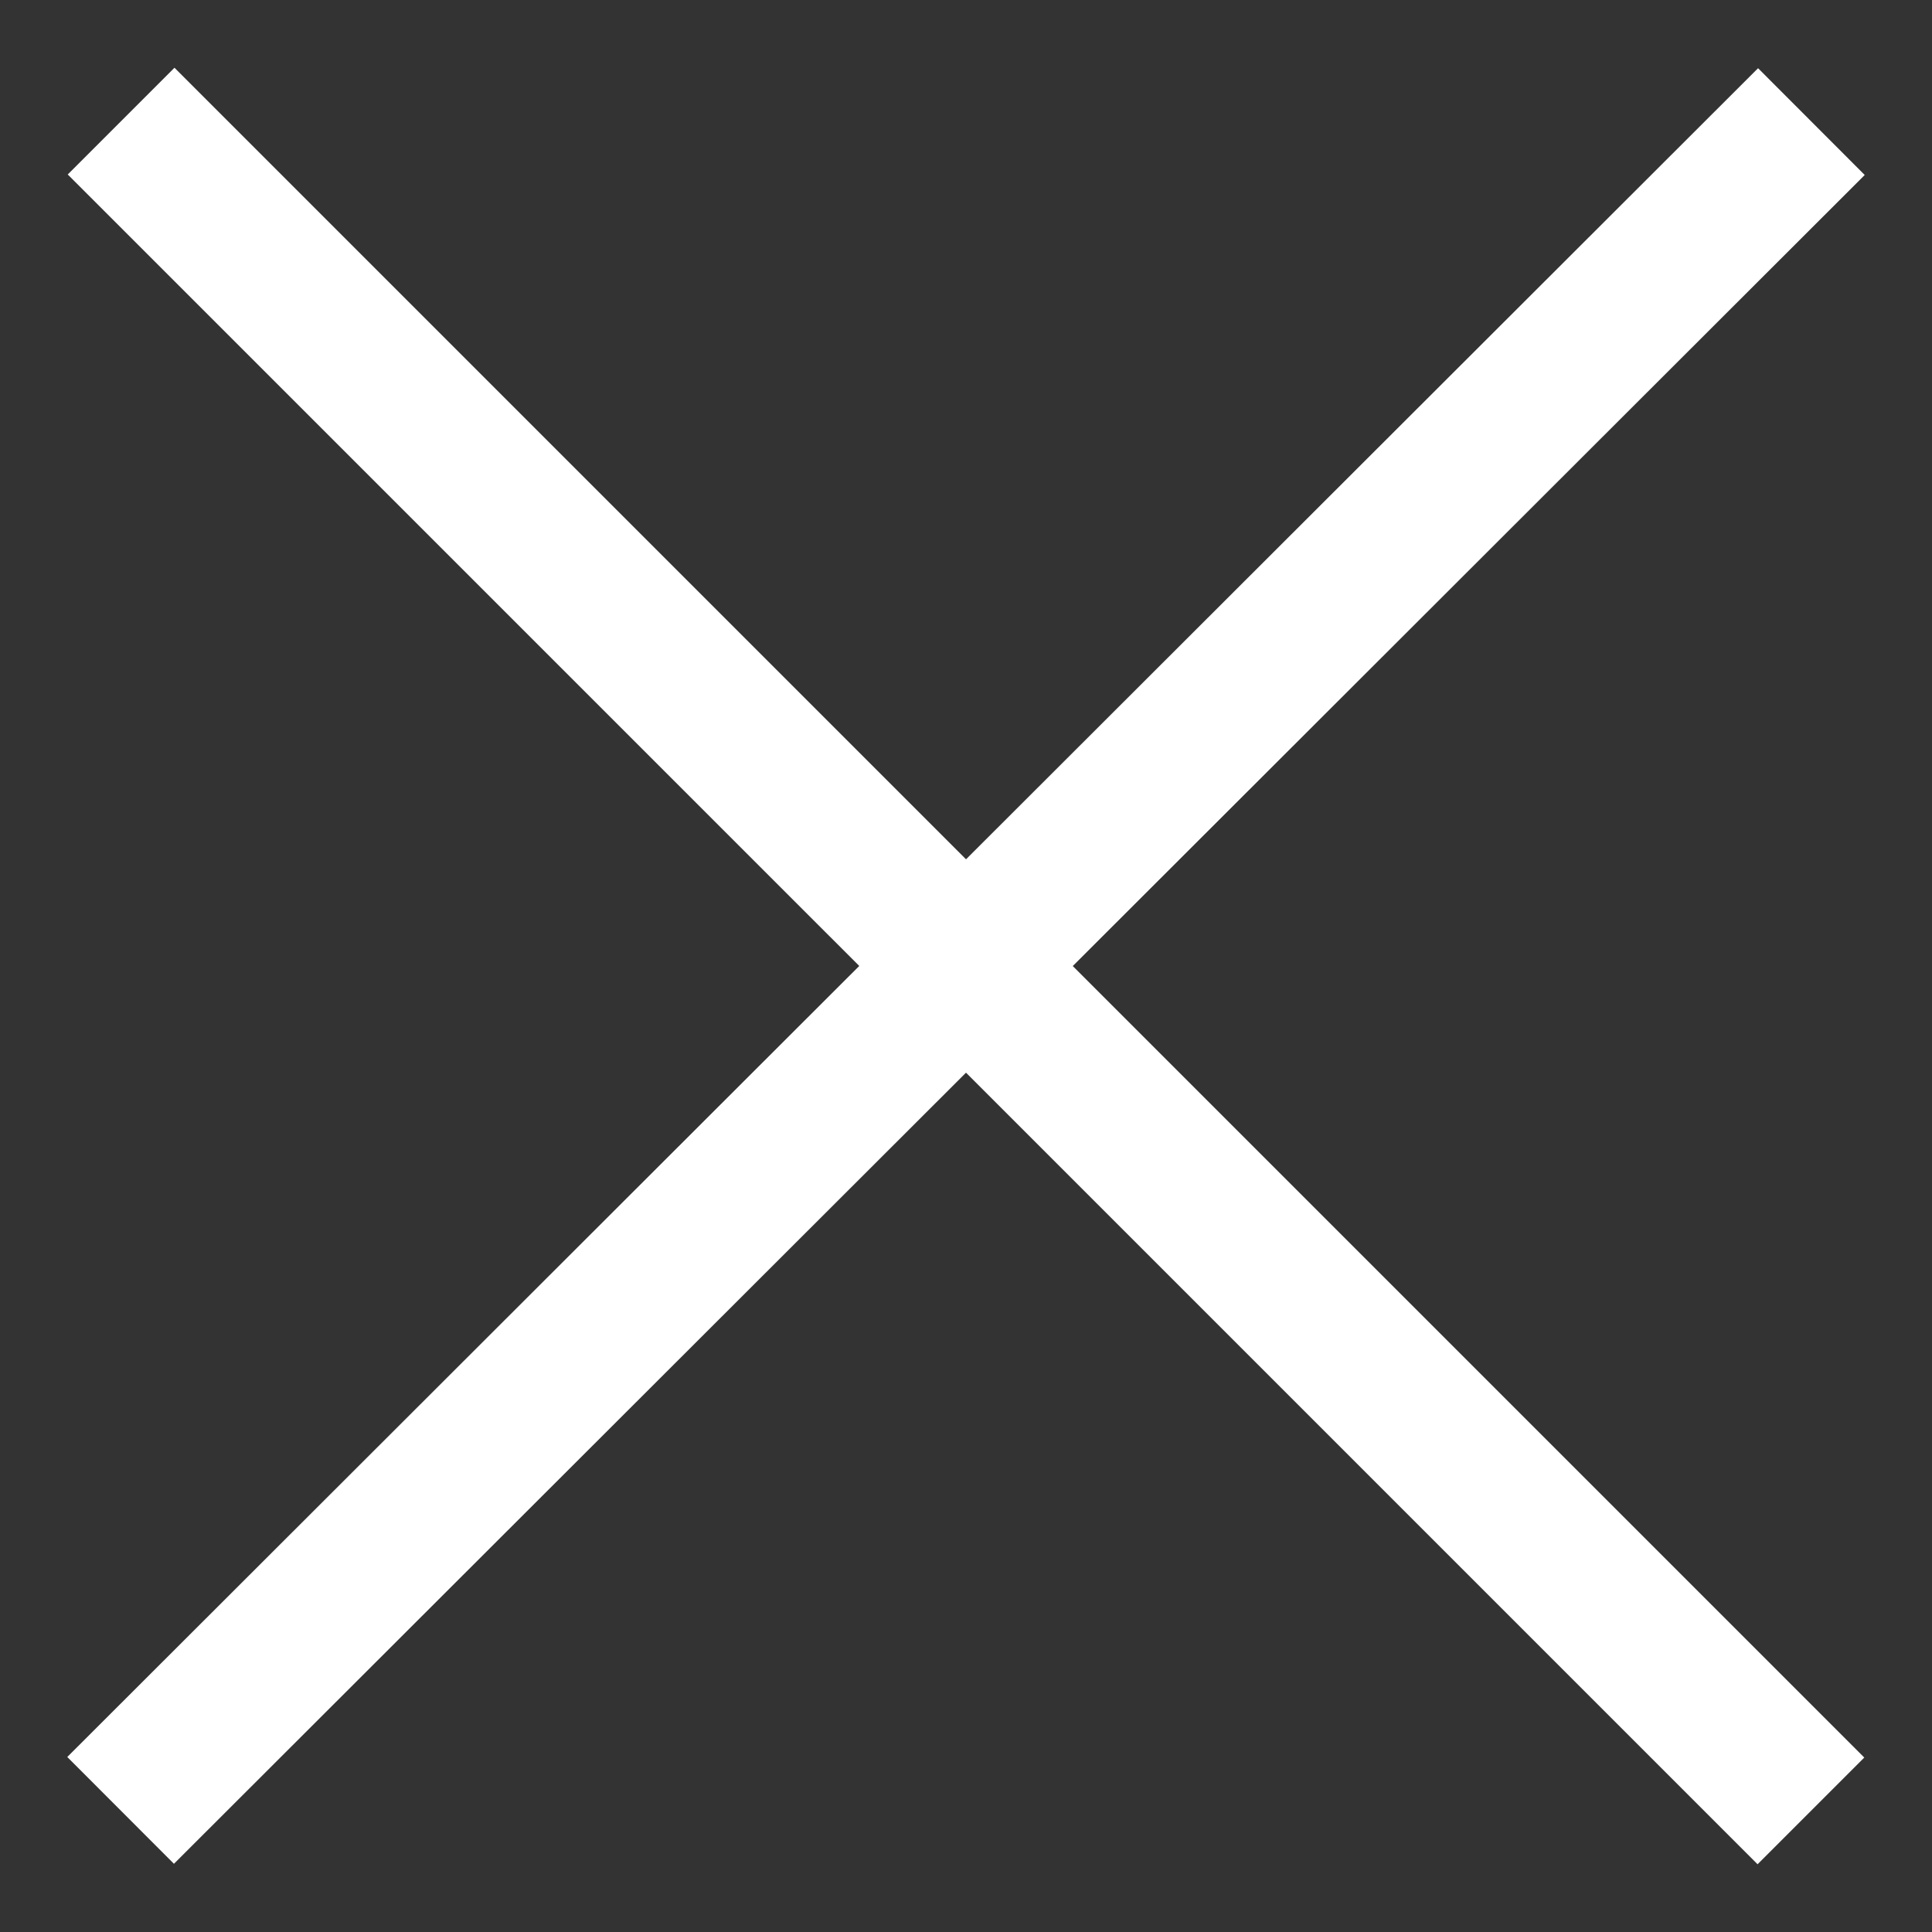 <svg height="128" width="128" xmlns="http://www.w3.org/2000/svg"><rect width="100%" height="100%" fill="#333333" stroke="none"/><path fill="#fff" d="M123.543 11.594l-7.066-7.075L64.002 56.93 11.56 4.488 4.488 11.56l52.44 52.437-52.471 52.408 7.067 7.076L64 71.068l52.443 52.444 7.07-7.07-52.439-52.44z"/></svg>
